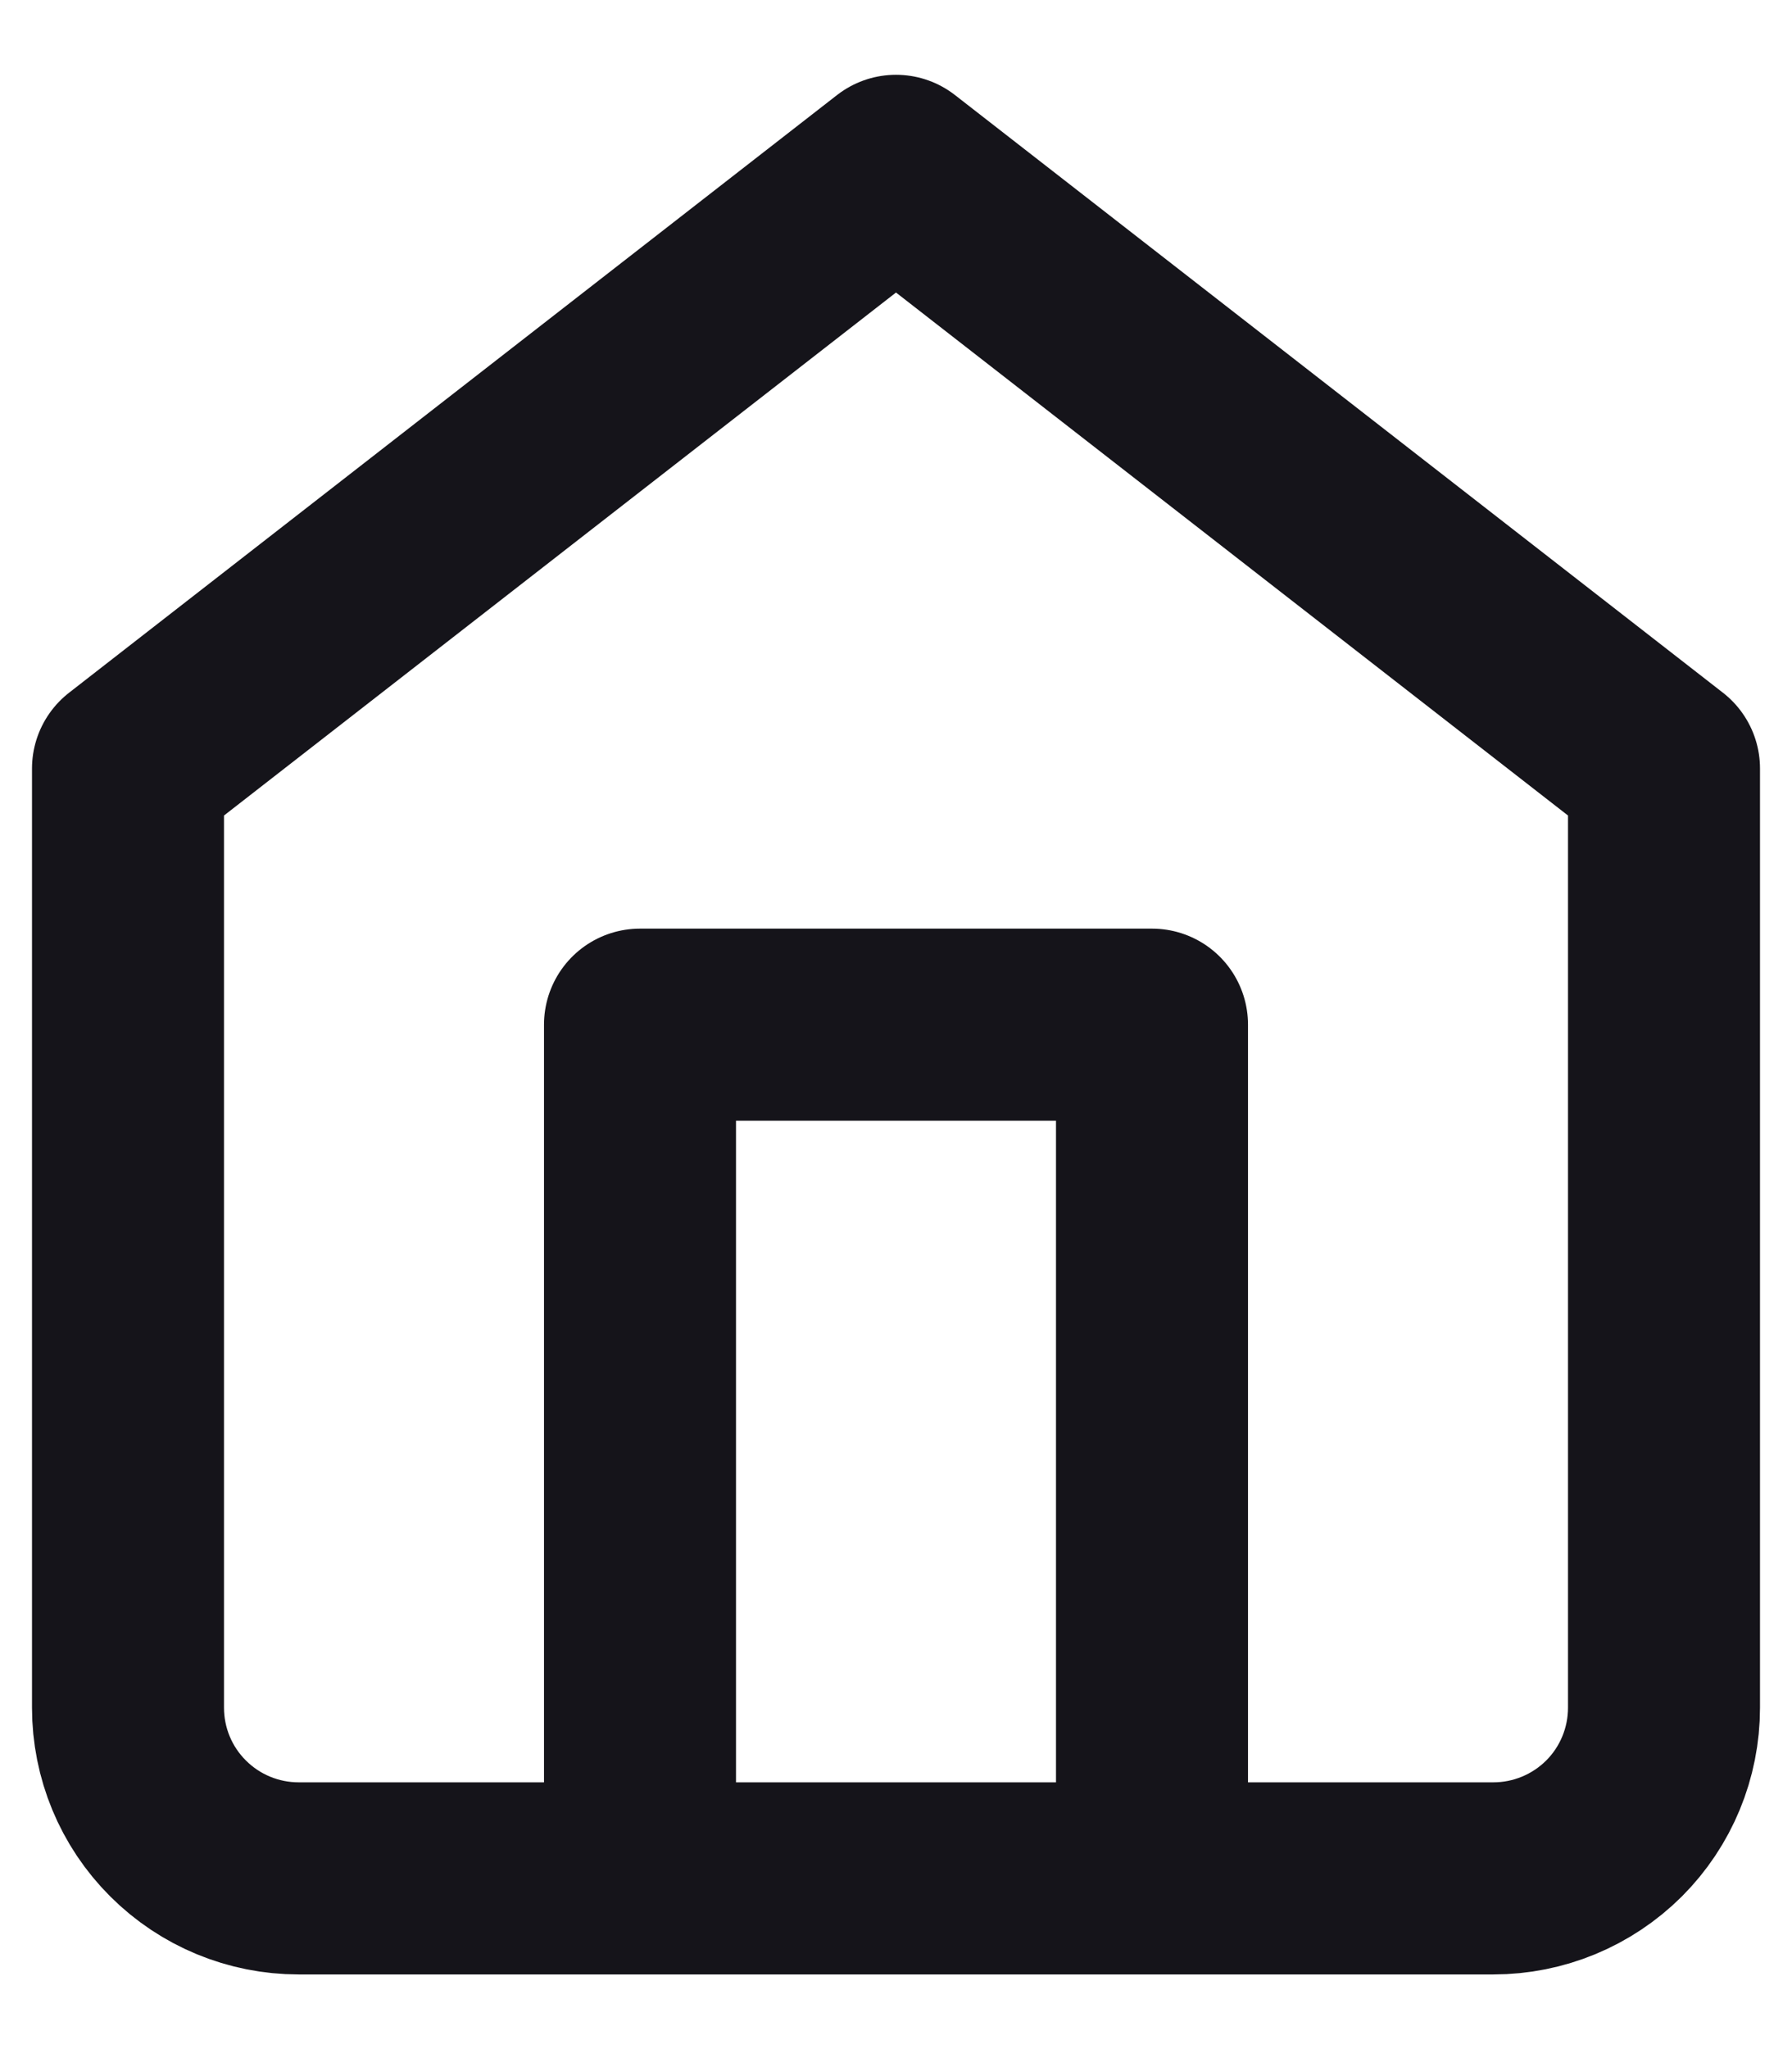 <svg width="14" height="16" viewBox="0 0 14 16" fill="none" xmlns="http://www.w3.org/2000/svg">
<path d="M5 14.667V8.001H9V14.667M1 6.001L7 1.334L13 6.001V13.334C13 13.688 12.86 14.027 12.61 14.277C12.359 14.527 12.02 14.667 11.667 14.667H2.333C1.98 14.667 1.641 14.527 1.391 14.277C1.14 14.027 1 13.688 1 13.334V6.001Z" stroke="#15141A" stroke-width="1.5" stroke-linecap="round" stroke-linejoin="round"/>
</svg>
